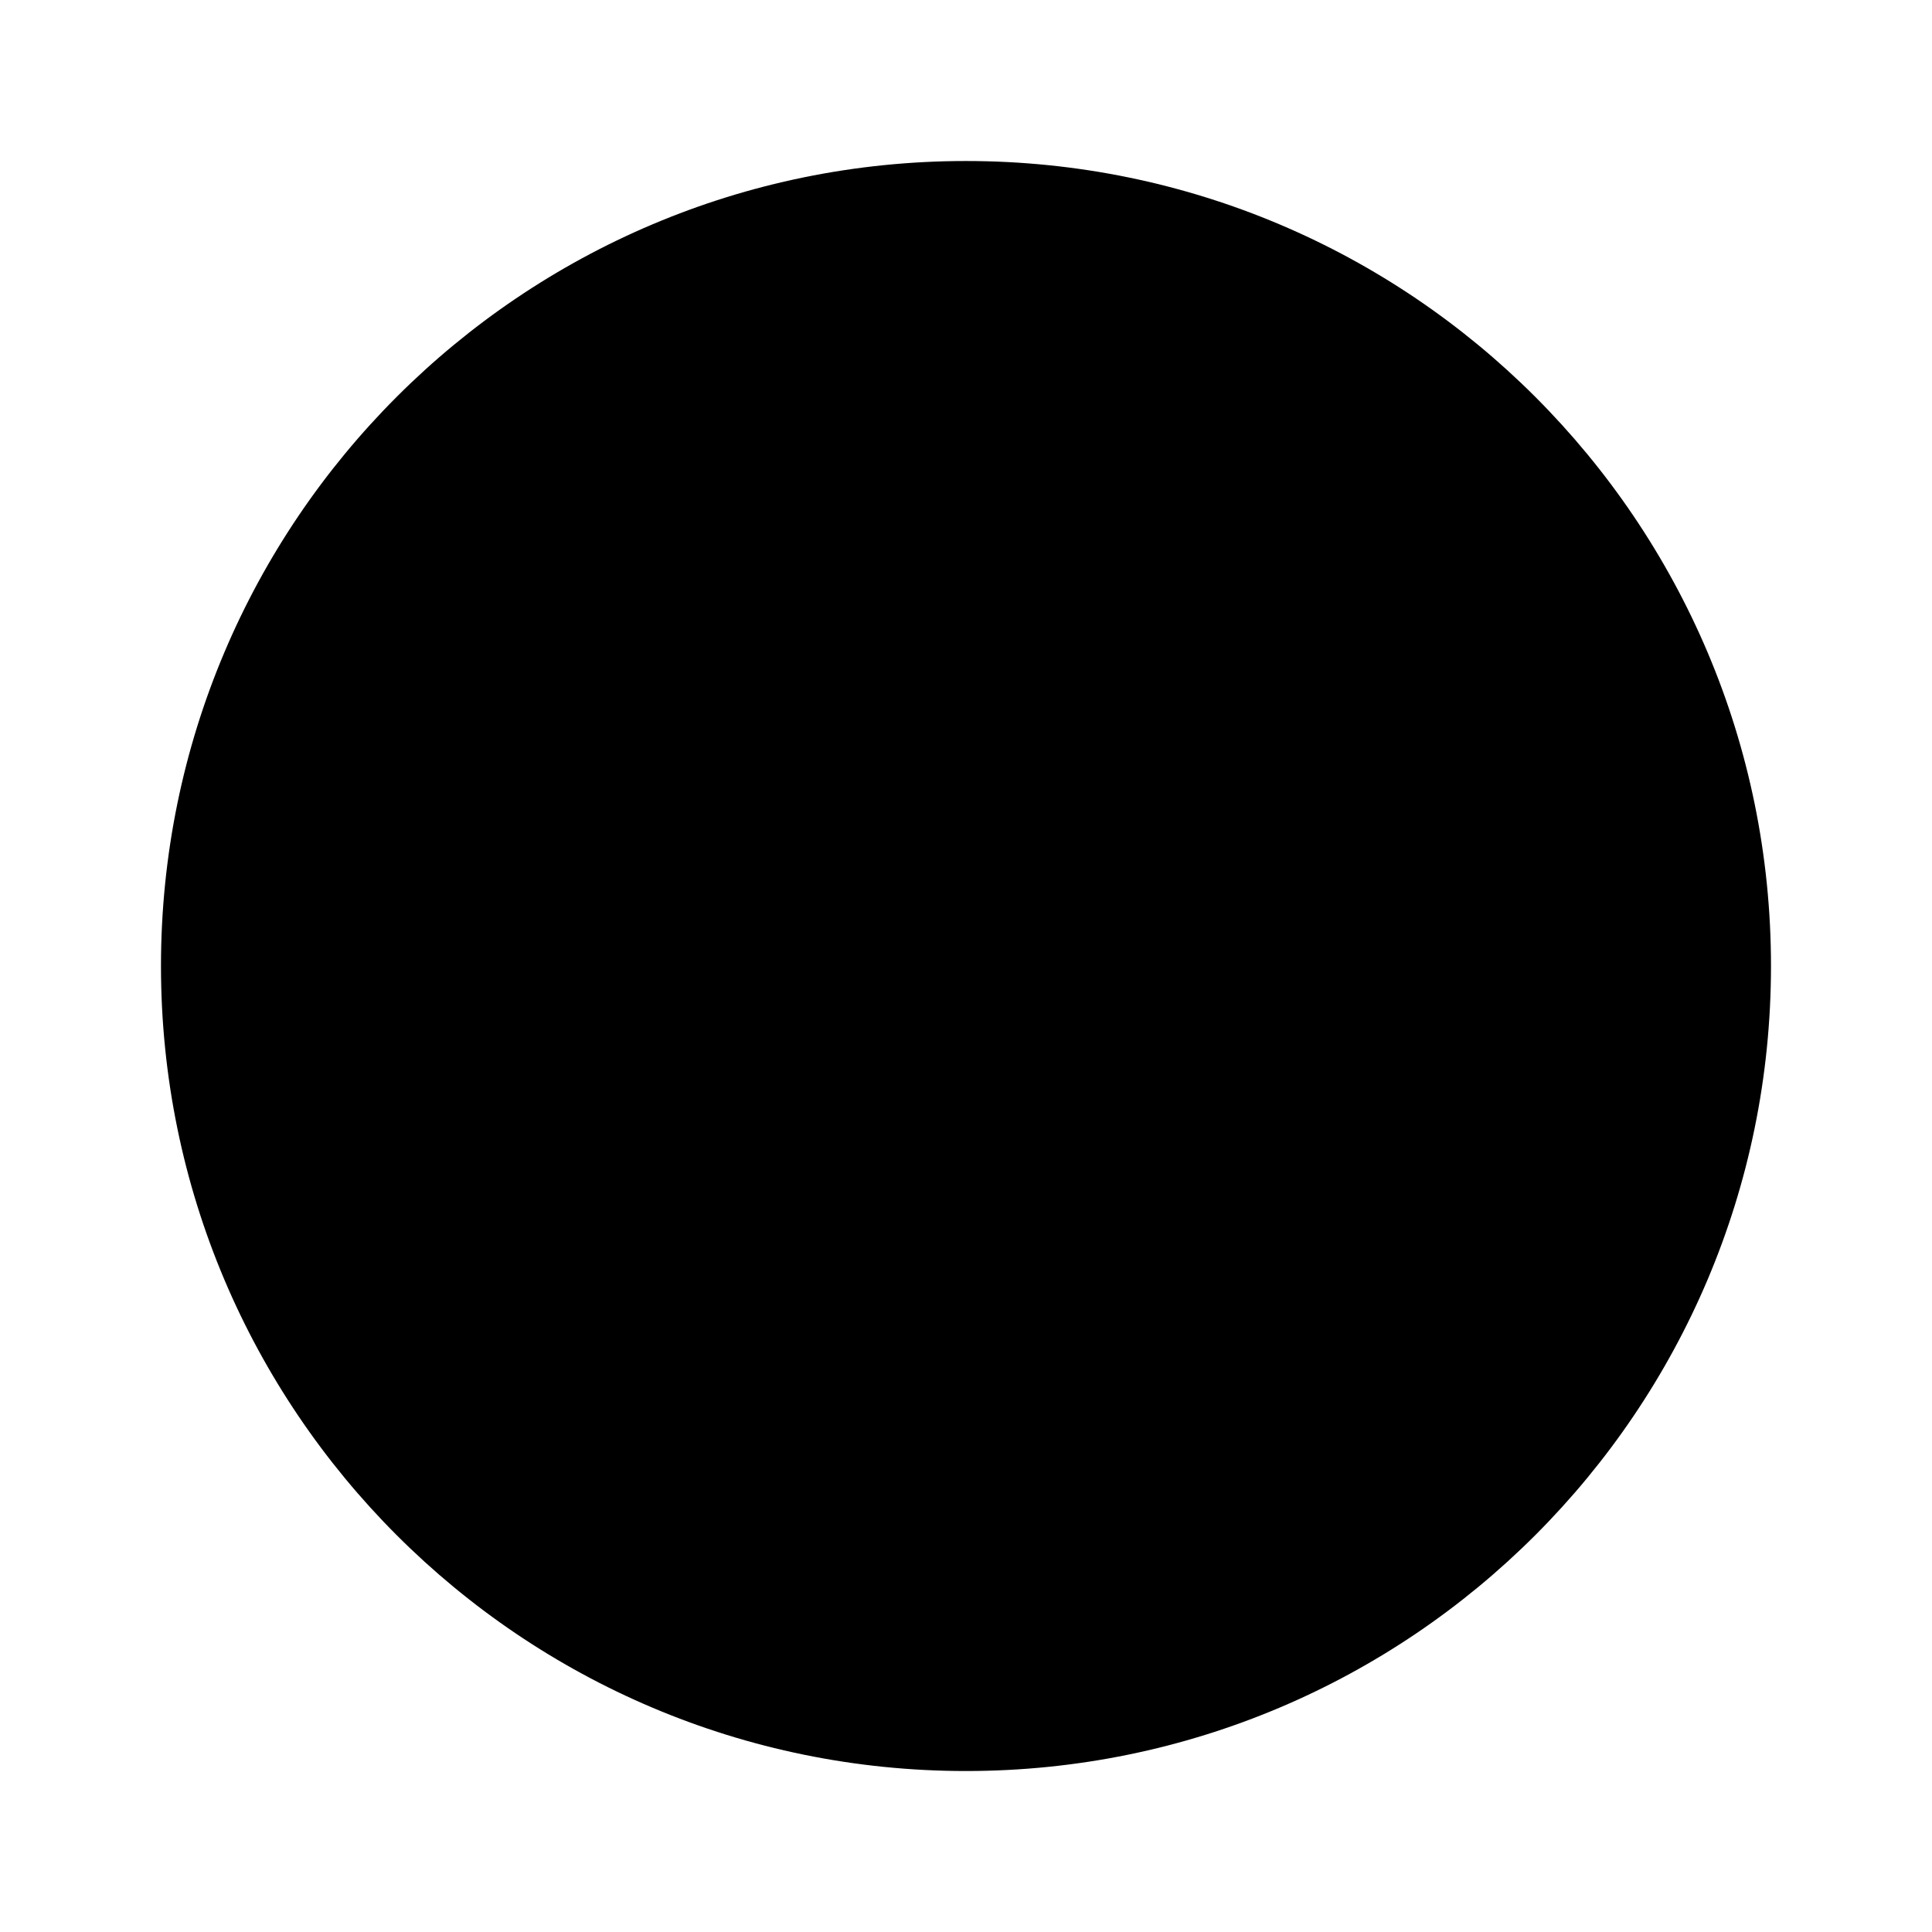 <svg width="56" height="56" viewBox="0 0 56 56" xmlns="http://www.w3.org/2000/svg">
<path d="M27.999 51.334C40.886 51.334 51.333 40.887 51.333 28C51.333 15.114 40.886 4.667 27.999 4.667C15.113 4.667 4.666 15.114 4.666 28C4.666 40.887 15.113 51.334 27.999 51.334Z" stroke-width="2" stroke-linecap="round" stroke-linejoin="round"/>
<path d="M27.999 18.667L18.666 28L27.999 37.334" stroke-width="2" stroke-linecap="round" stroke-linejoin="round"/>
<path d="M37.334 28H18.667" stroke-width="2" stroke-linecap="round" stroke-linejoin="round"/>
</svg>
